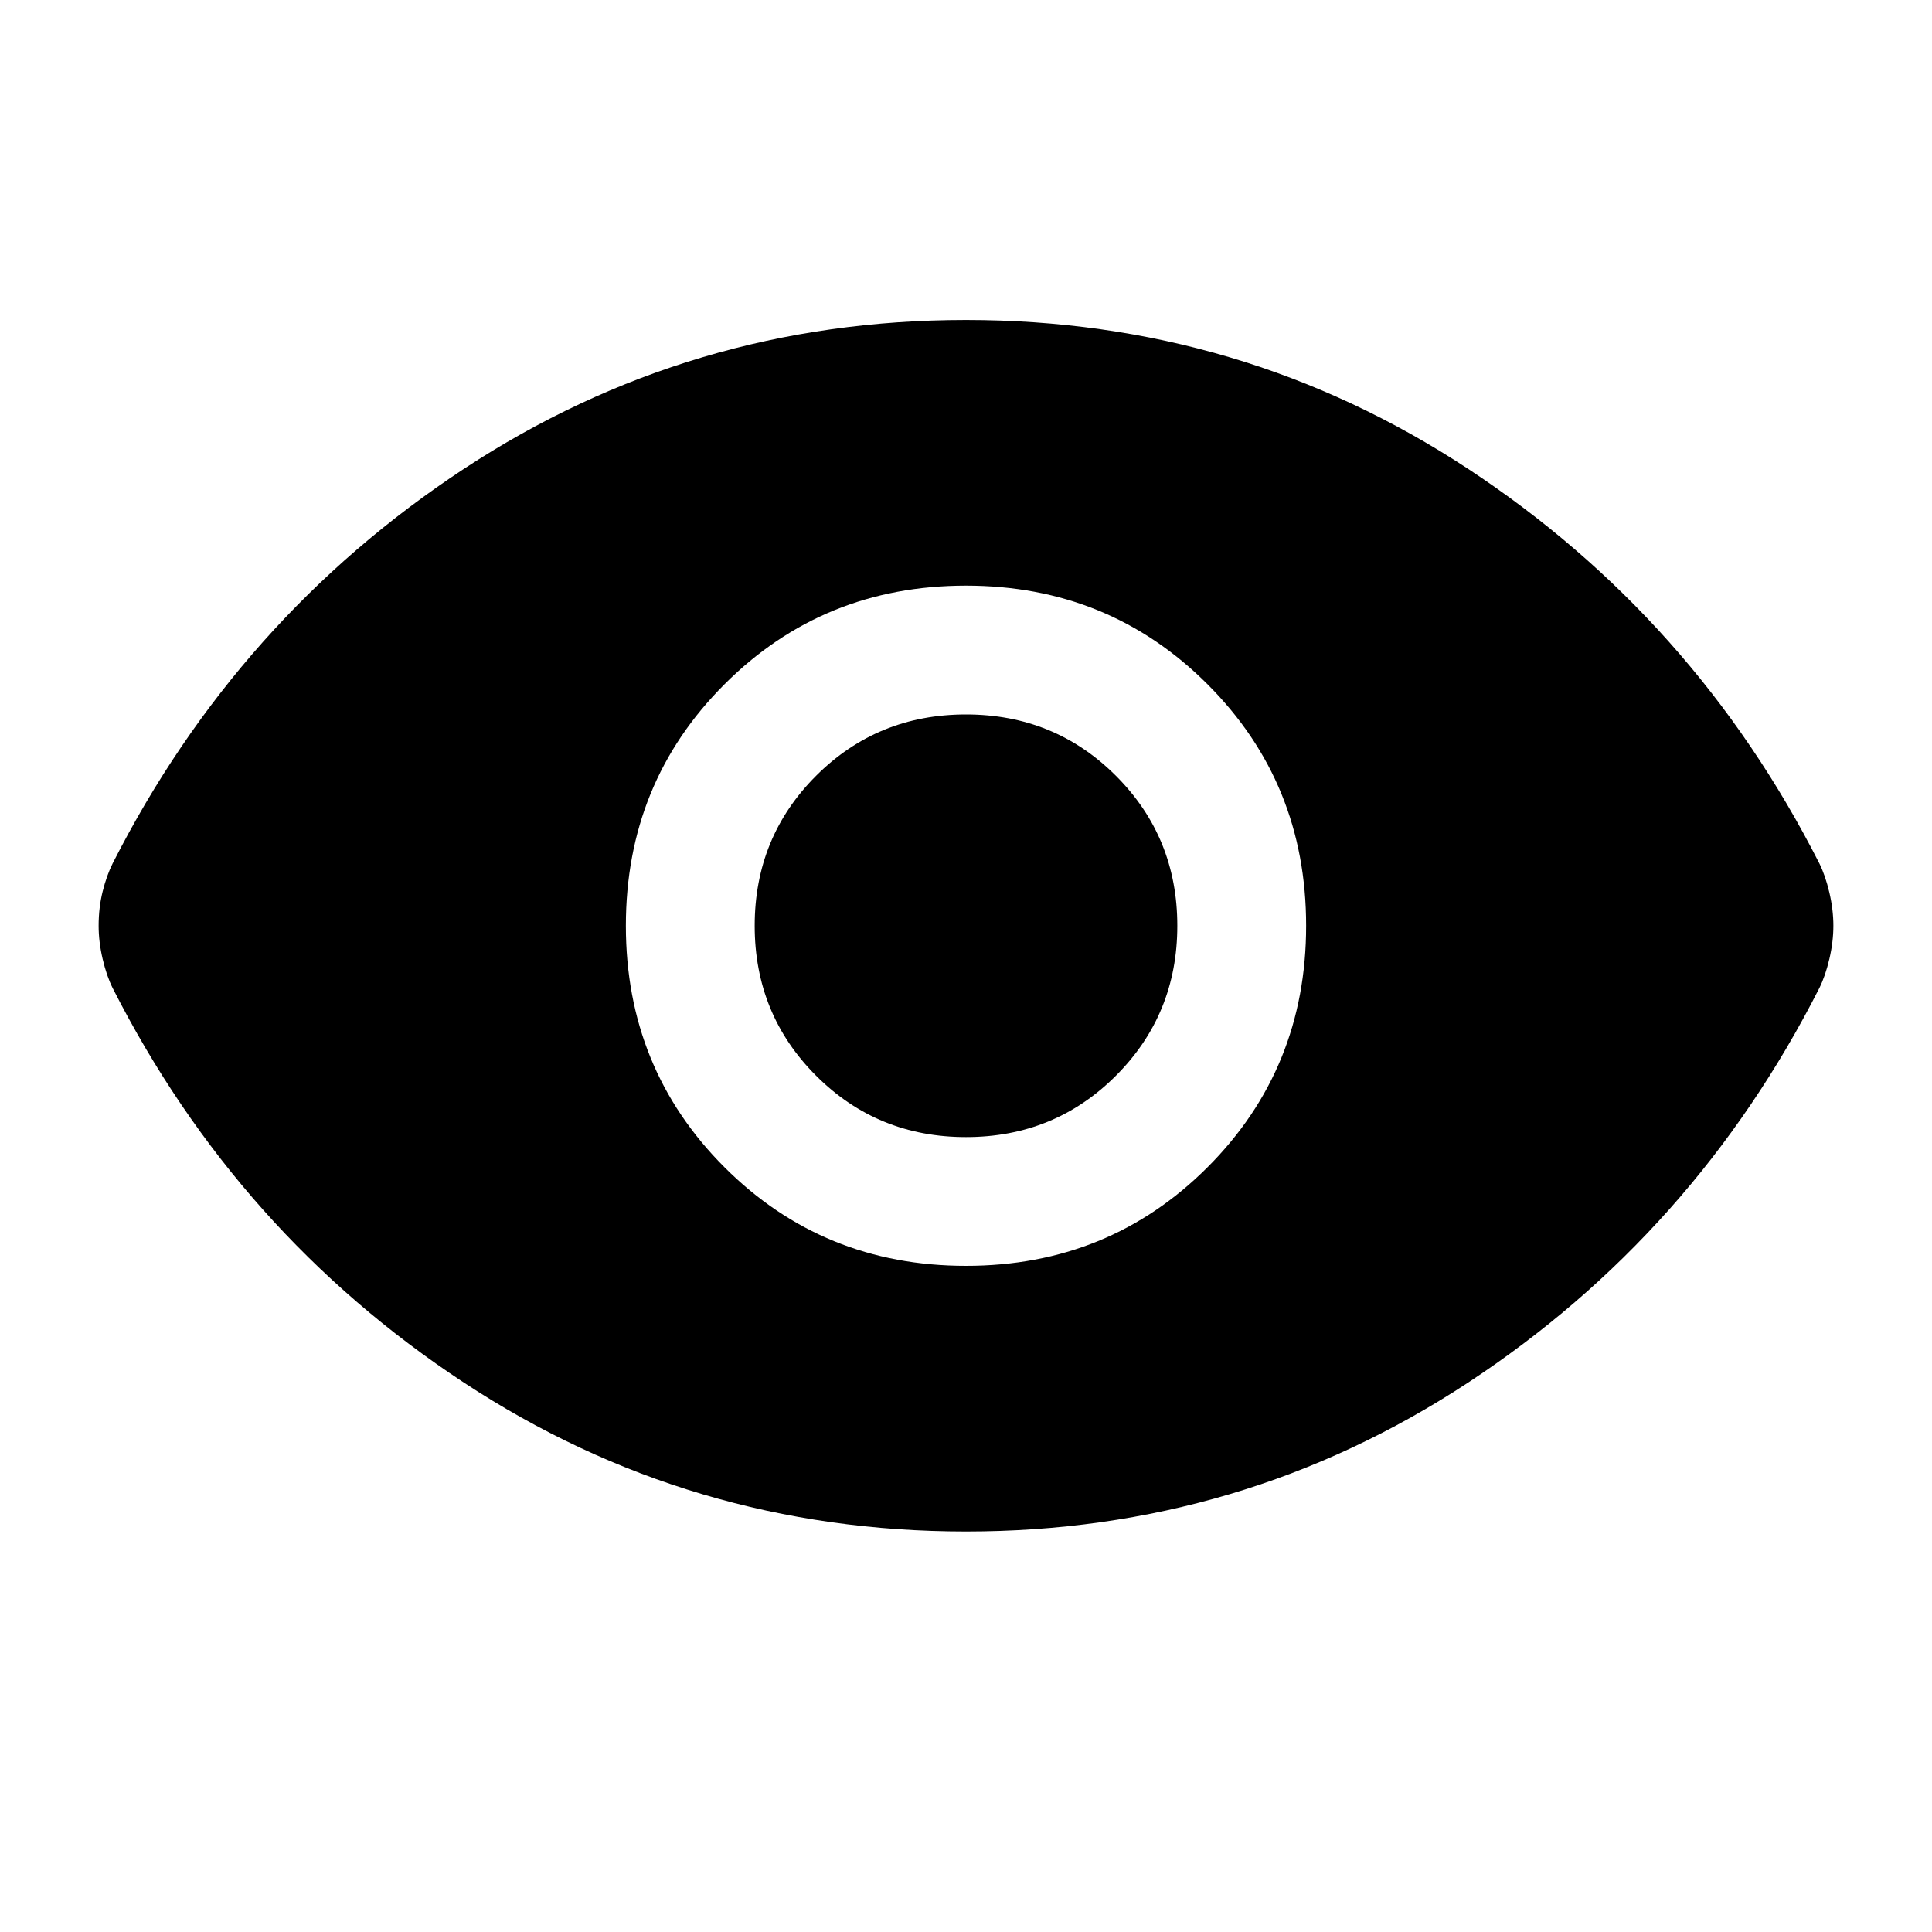 <svg xmlns="http://www.w3.org/2000/svg" height="40" width="40"><path d="M20 26.208q2.958 0 5-2.041 2.042-2.042 2.042-5 0-2.959-2.042-5-2.042-2.042-5-2.042t-5 2.042q-2.042 2.041-2.042 5 0 2.958 2.042 5 2.042 2.041 5 2.041Zm0-2.666q-1.833 0-3.104-1.271-1.271-1.271-1.271-3.104 0-1.834 1.271-3.105 1.271-1.27 3.104-1.27 1.833 0 3.104 1.27 1.271 1.271 1.271 3.105 0 1.833-1.271 3.104-1.271 1.271-3.104 1.271Zm0 8.166q-5.708 0-10.396-3.083-4.687-3.083-7.271-8.167-.125-.25-.208-.604-.083-.354-.083-.687 0-.375.083-.709.083-.333.208-.583 2.584-5.083 7.271-8.167Q14.292 6.625 20 6.625q5.708 0 10.396 3.083 4.687 3.084 7.271 8.167.125.25.208.604.083.354.083.688 0 .333-.083.687-.083.354-.208.604-2.584 5.084-7.271 8.167Q25.708 31.708 20 31.708Z"/></svg>